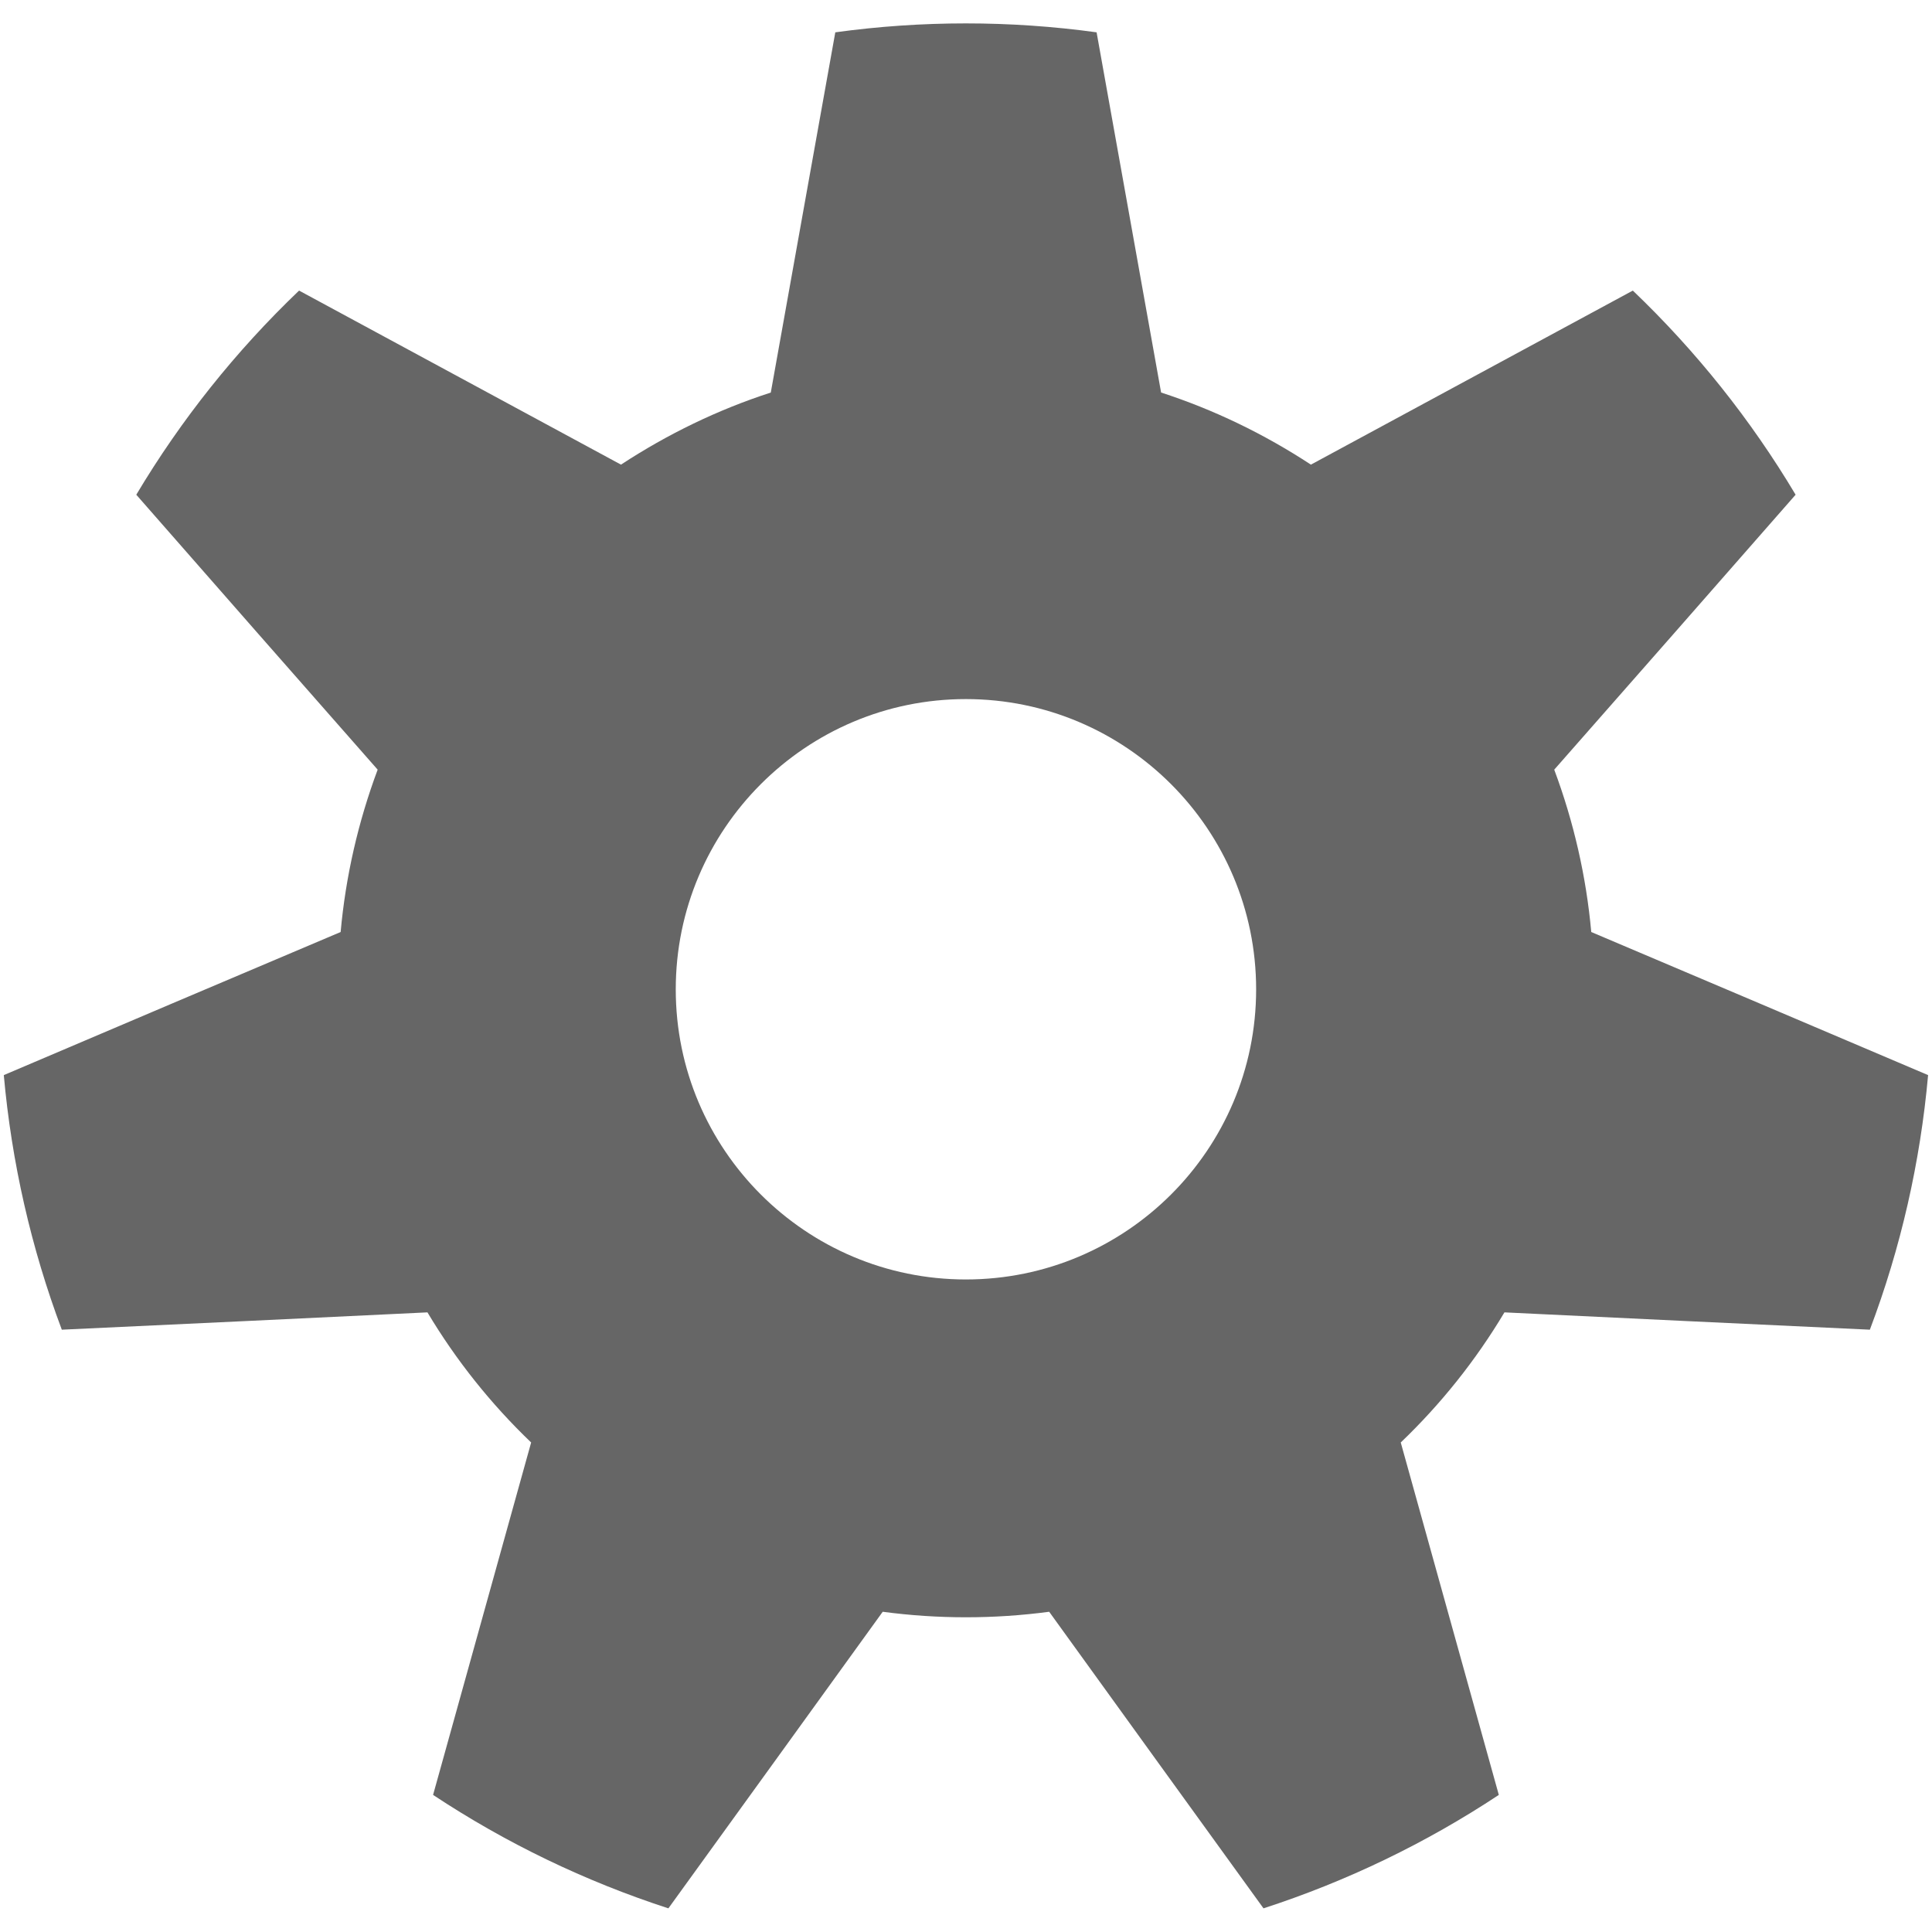 <svg clip-rule="evenodd" fill-rule="evenodd" stroke-linejoin="round" stroke-miterlimit="2" viewBox="0 0 20 20" xmlns="http://www.w3.org/2000/svg"><path d="m7.568 2.517c-.401-.055-.807-.055-1.207 0-.099.554-.199 1.109-.298 1.664-.244.079-.477.192-.692.333-.496-.268-.991-.536-1.487-.804-.292.279-.545.596-.752.943.371.424.743.847 1.115 1.27-.09.241-.148.494-.171.75-.519.22-1.038.44-1.556.661.036.402.126.798.268 1.176.563-.026 1.126-.053 1.689-.08.132.221.293.423.479.601-.151.543-.302 1.086-.453 1.628.337.223.702.399 1.087.524.33-.456.66-.913.99-1.37.255.034.514.034.769 0 .33.457.66.914.99 1.37.385-.125.75-.301 1.087-.524-.151-.542-.302-1.085-.453-1.628.186-.178.347-.38.479-.601.563.027 1.126.054 1.688.08.143-.378.233-.774.269-1.176-.519-.221-1.037-.441-1.556-.661-.023-.256-.081-.509-.171-.75.372-.423.744-.846 1.115-1.27-.207-.347-.46-.664-.752-.943-.496.268-.991.536-1.487.804-.215-.141-.448-.254-.692-.333-.099-.555-.199-1.11-.298-1.664zm-.604 3.08c.74 0 1.341.601 1.341 1.341s-.601 1.34-1.341 1.34c-.739 0-1.34-.6-1.34-1.34s.601-1.341 1.34-1.341z" fill="#666" transform="matrix(2.241 0 0 2.241 -5.608 -5.306)"/></svg>